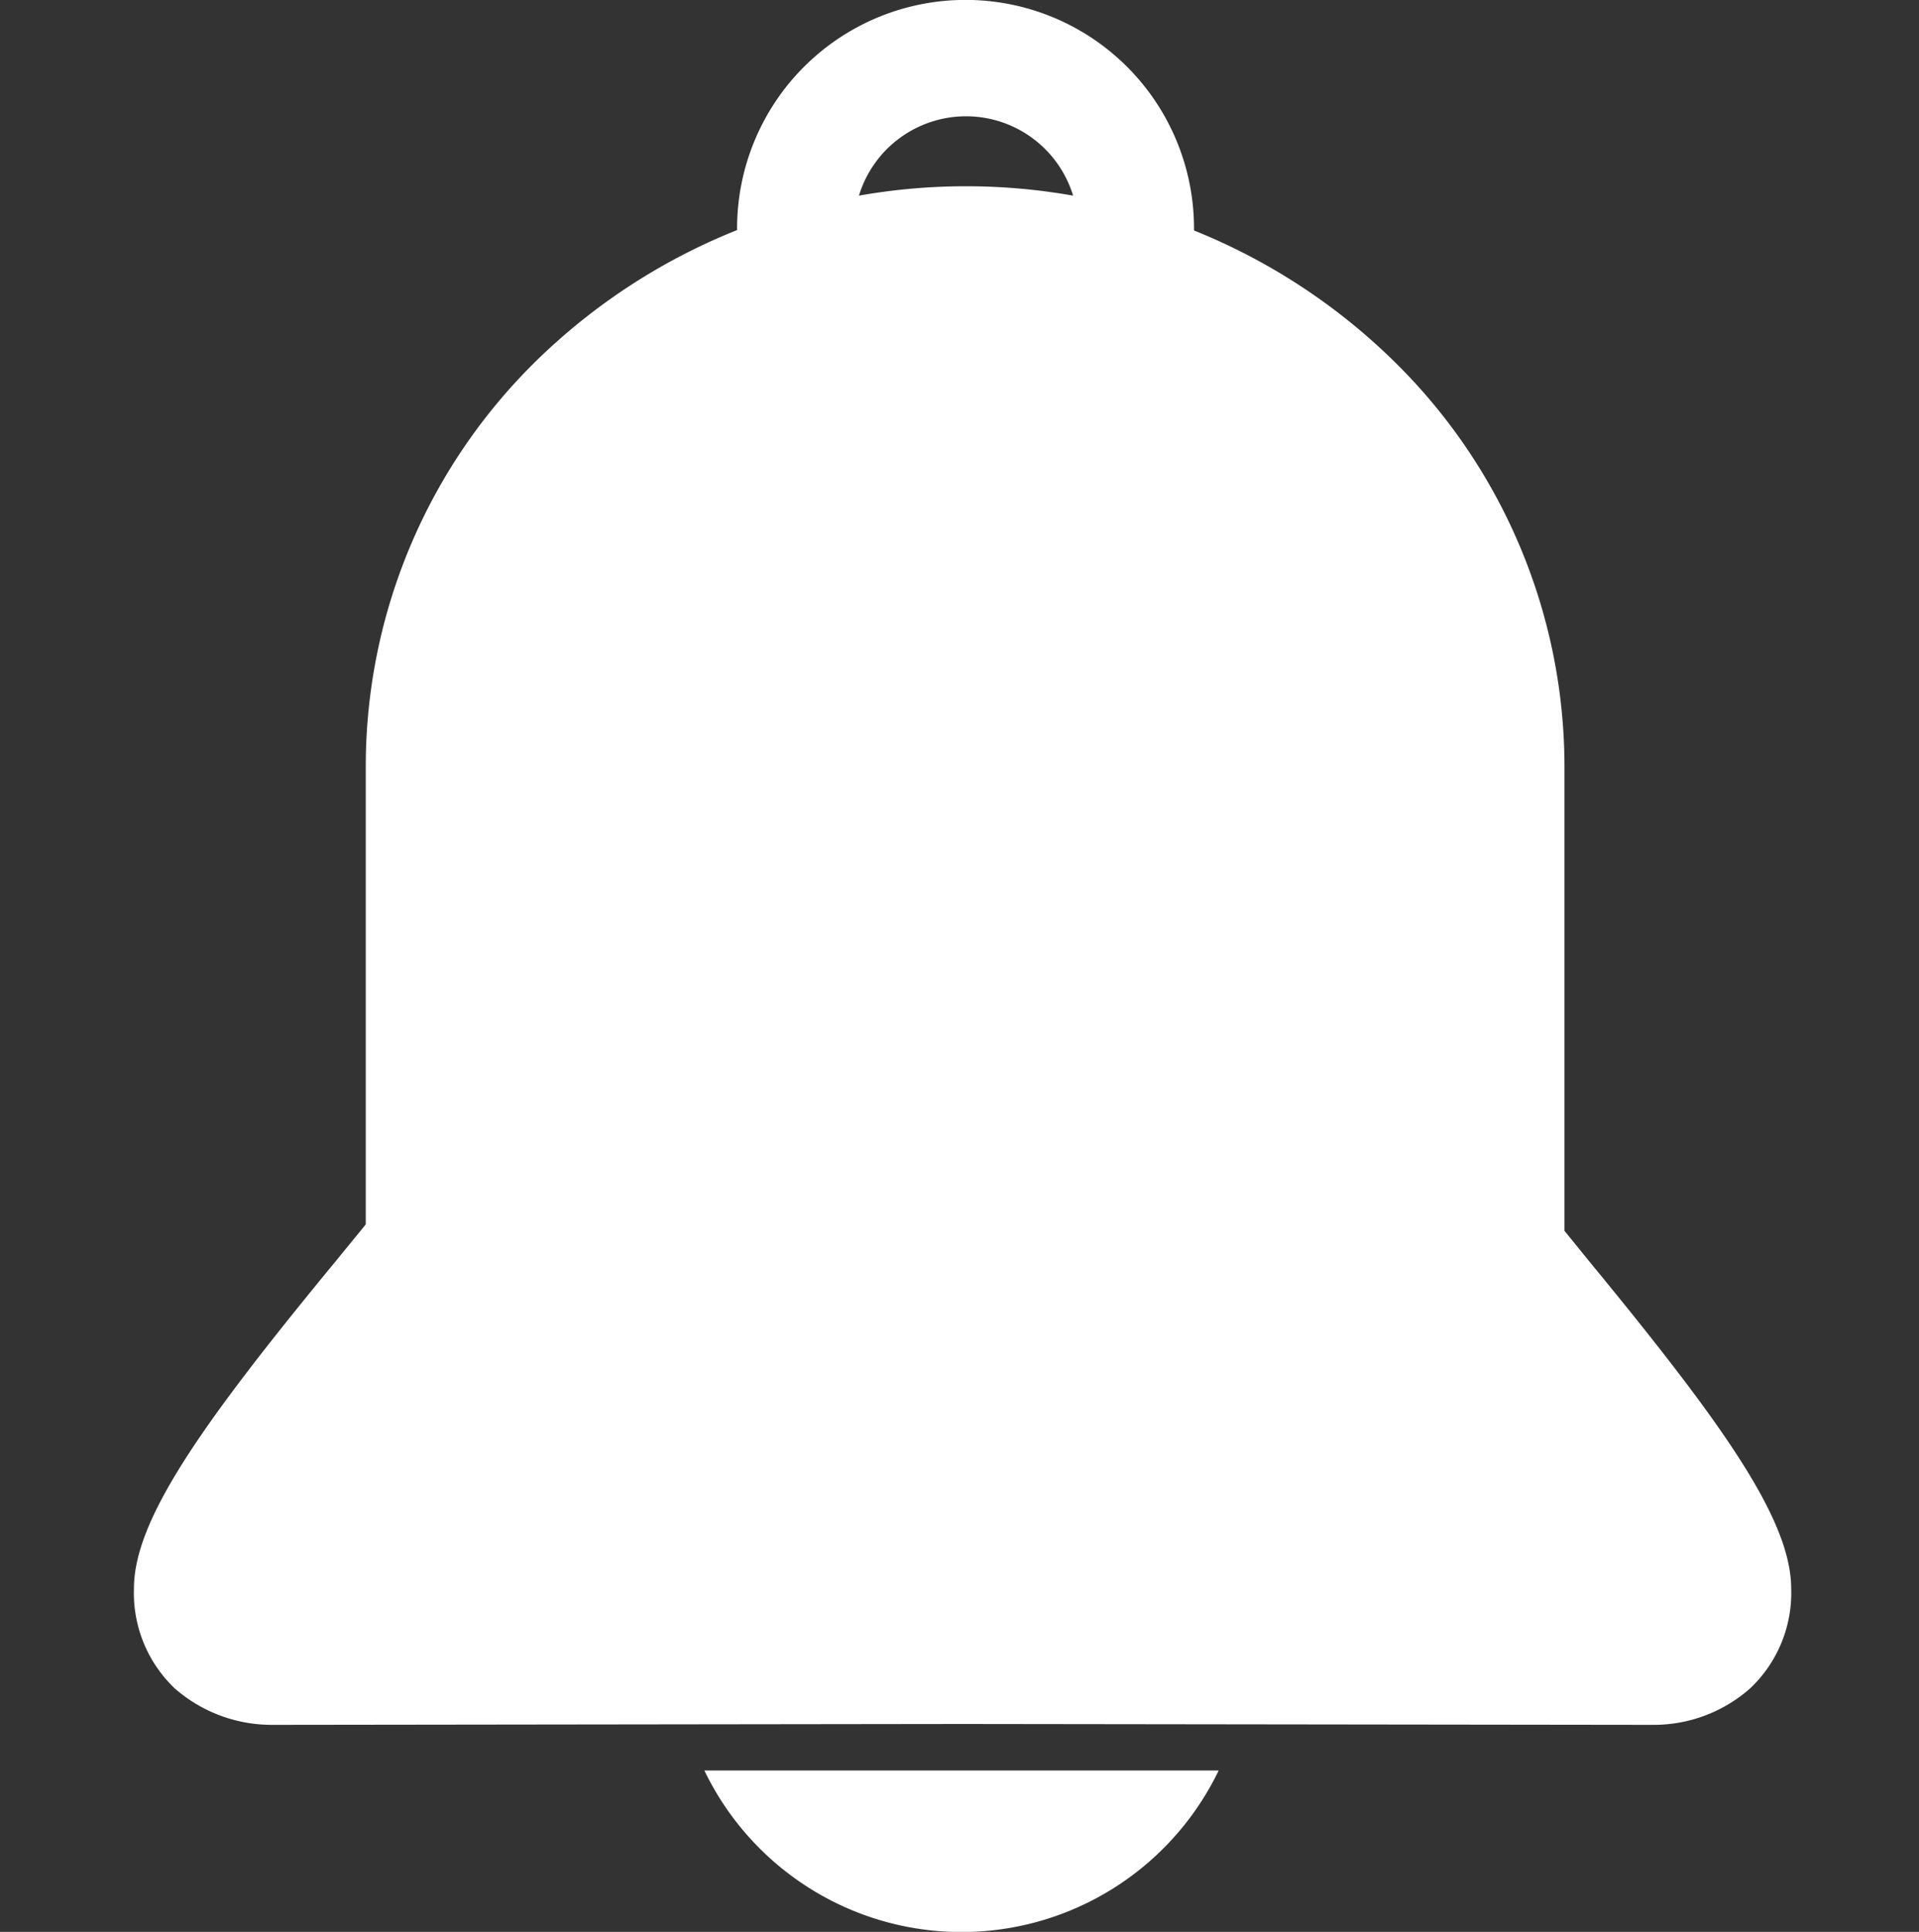 <svg xmlns="http://www.w3.org/2000/svg" xmlns:xlink="http://www.w3.org/1999/xlink" width="20" height="20.135" viewBox="0 0 20 20.135"><rect x="0" y="0" width="20" height="20.135" fill="#333333" stroke="none"/><defs><style>.a{fill:#dedede;opacity:0;}.b{fill:url(#a);}.c{fill:url(#b);}</style><linearGradient id="a" x1="0.271" y1="0.806" x2="0.957" y2="0.051" gradientUnits="objectBoundingBox"><stop offset="0" stop-color="#fff"/><stop offset="1" stop-color="#fff"/></linearGradient><linearGradient id="b" x1="0.5" x2="0.5" y2="1" gradientUnits="objectBoundingBox"><stop offset="0" stop-color="#fff"/><stop offset="1" stop-color="#fff"/></linearGradient></defs><g transform="translate(-532.607 -555.969)"><rect class="a" width="20" height="20" transform="translate(532.607 555.969)"/><path class="b" d="M175.878,117.526c0-.721-.71-1.718-2.109-3.419l-.254-.313v-4.839a5.919,5.919,0,0,0-1.842-4.287,6.367,6.367,0,0,0-2.019-1.3c0-.007,0-.014,0-.022a2.381,2.381,0,0,0-4.762,0c0,.006,0,.012,0,.018a6.367,6.367,0,0,0-2.028,1.3,5.919,5.919,0,0,0-1.842,4.287v4.776c-.087.108-.193.236-.307.376-1.4,1.7-2.109,2.7-2.109,3.419a1.372,1.372,0,0,0,.425,1.041,1.535,1.535,0,0,0,1.023.38h.056l7.133-.009,7.129.009h.056a1.517,1.517,0,0,0,1.023-.381A1.368,1.368,0,0,0,175.878,117.526Zm-8.6-15.348a1.167,1.167,0,0,1,1.116.827,6.415,6.415,0,0,0-2.232,0A1.167,1.167,0,0,1,167.275,102.178Z" transform="translate(375.397 455.003)"/><path class="c" d="M403.637,861.474a2.975,2.975,0,0,0,5.36,0Z" transform="translate(136.311 -287.052)"/></g></svg>